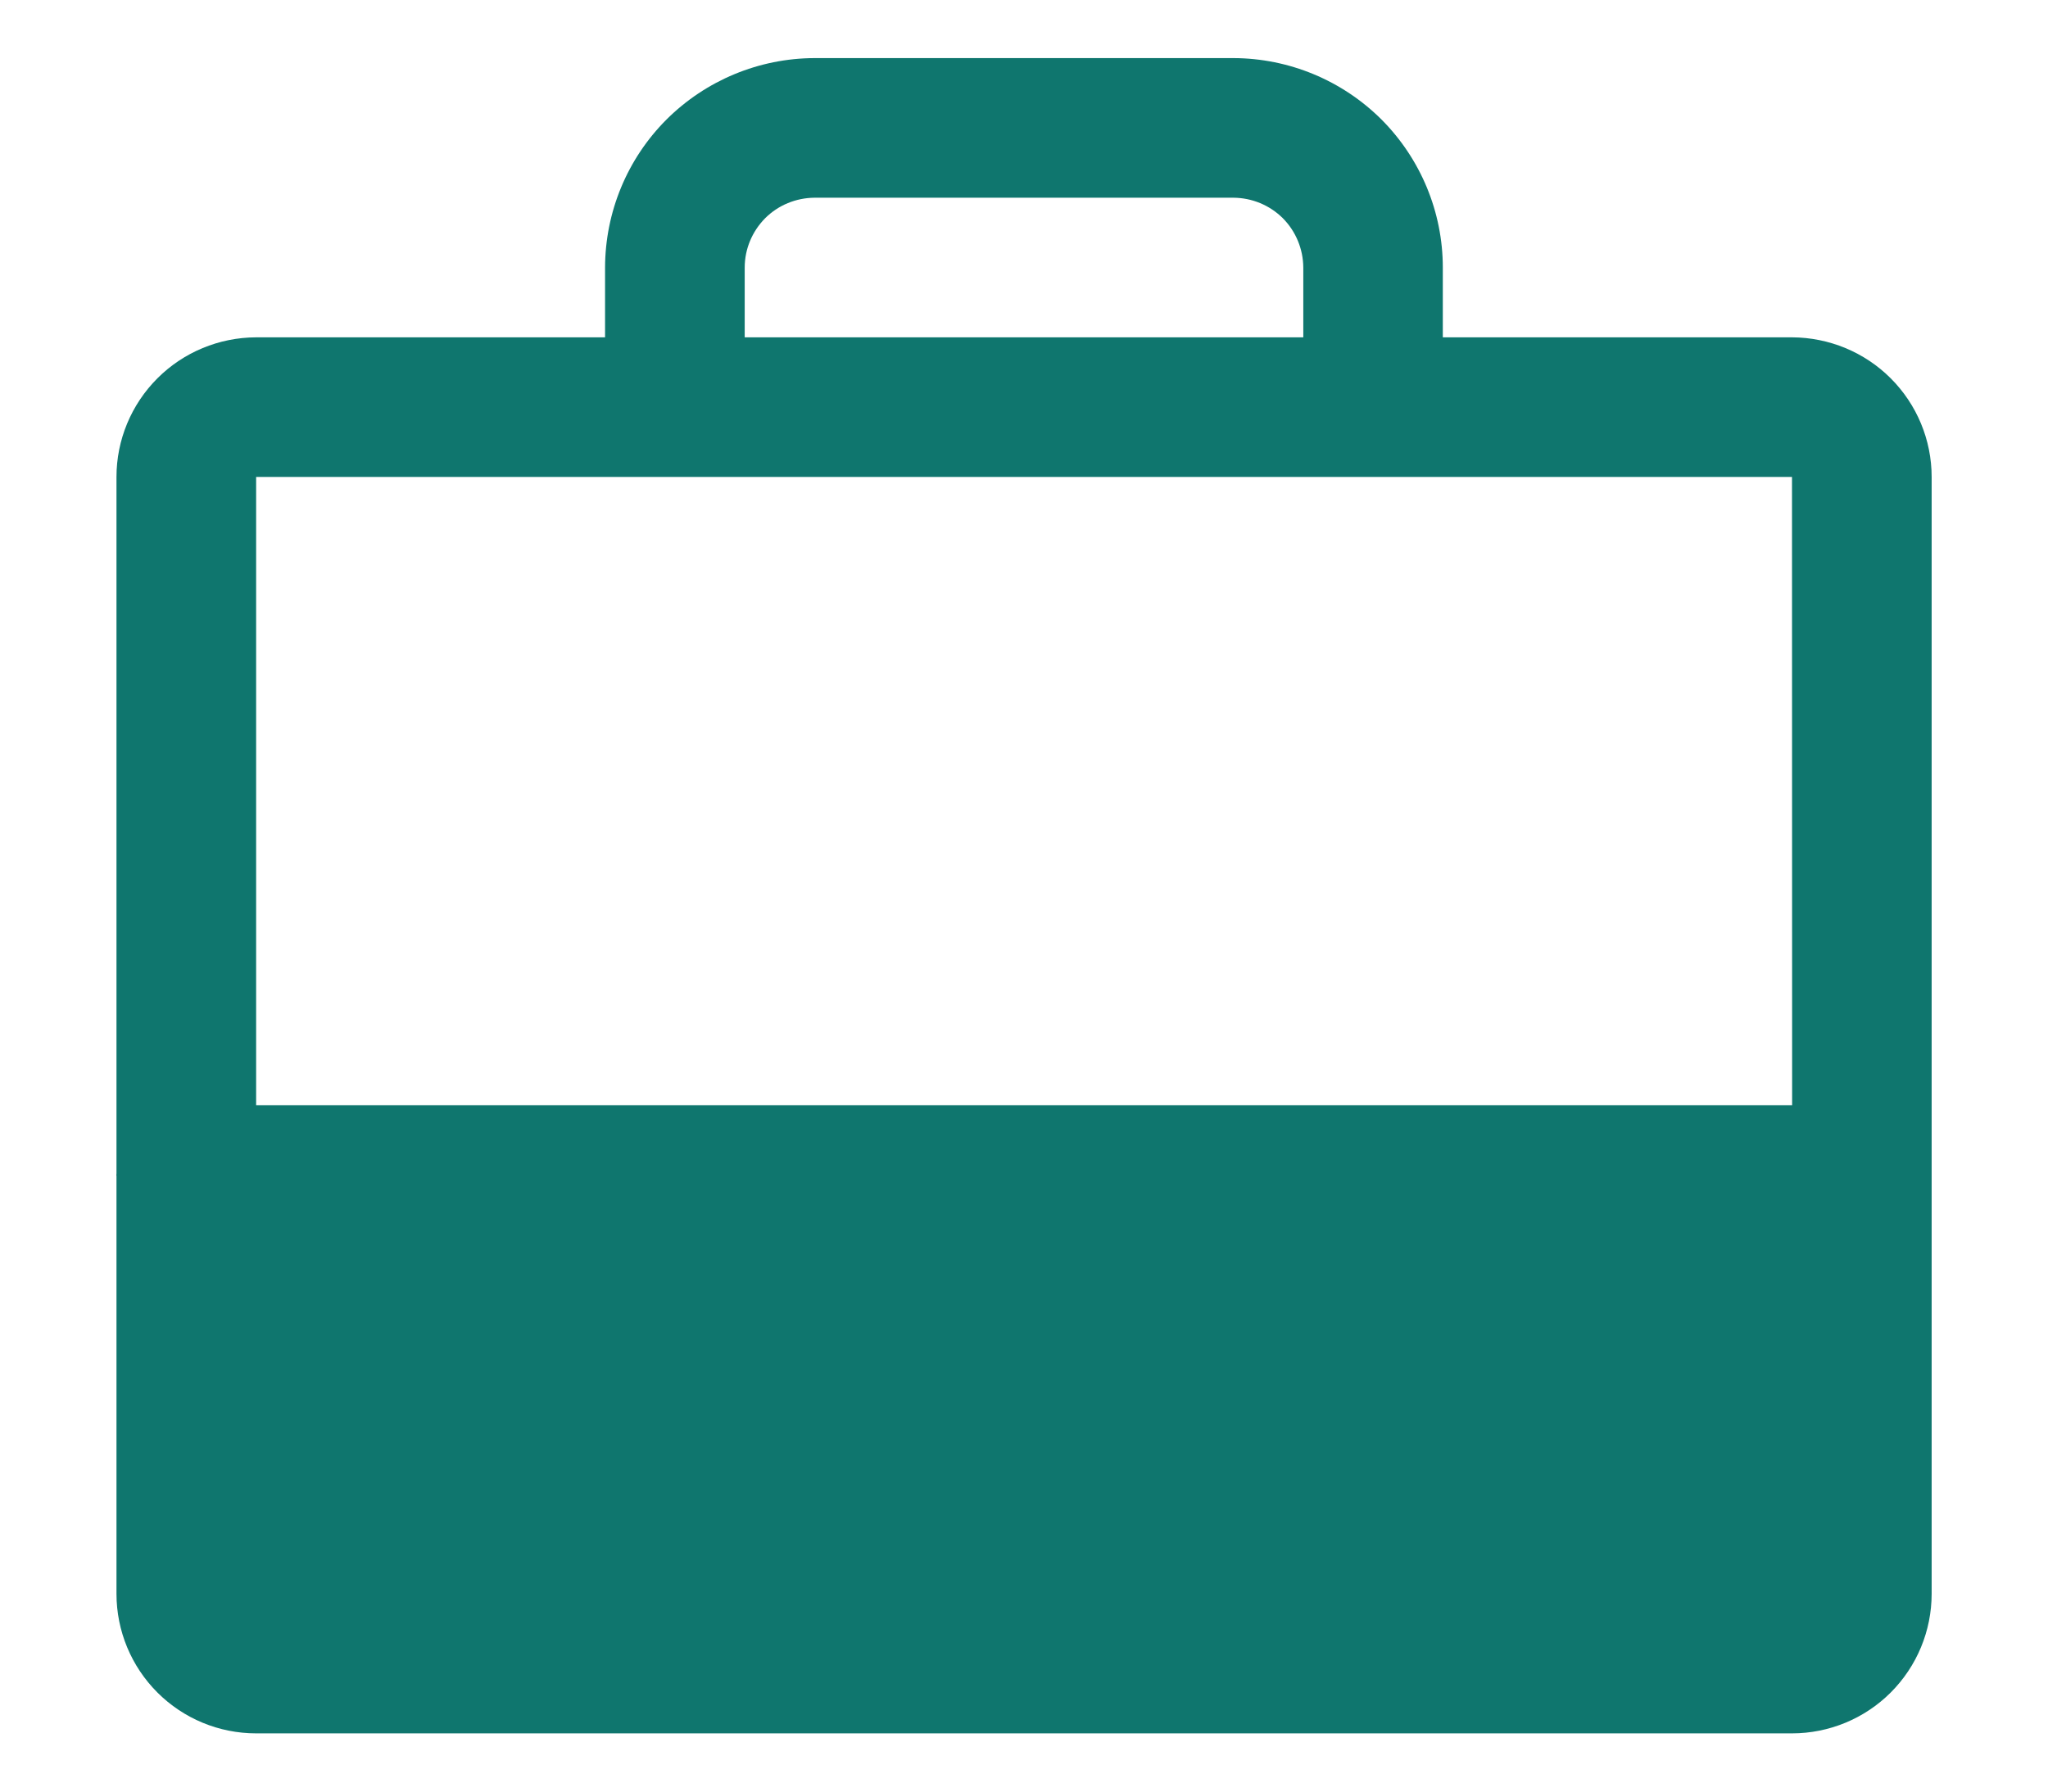 <svg width="16" height="14" viewBox="0 0 16 14" fill="none" xmlns="http://www.w3.org/2000/svg">
<path d="M14 2.636H11.272V2.091C11.272 1.657 11.099 1.241 10.793 0.934C10.486 0.628 10.07 0.455 9.636 0.454H6.364C5.93 0.455 5.514 0.628 5.207 0.934C4.9 1.241 4.728 1.657 4.727 2.091V2.636H2.001C1.711 2.637 1.434 2.752 1.23 2.956C1.025 3.161 0.91 3.438 0.91 3.727V9.171C0.91 9.175 0.909 9.178 0.909 9.182C0.909 9.185 0.91 9.189 0.91 9.192V12.454C0.91 12.744 1.025 13.021 1.23 13.226C1.434 13.43 1.711 13.545 2.001 13.545H14C14.289 13.545 14.567 13.43 14.771 13.226C14.976 13.021 15.091 12.744 15.091 12.454V3.727C15.091 3.438 14.976 3.161 14.771 2.956C14.567 2.752 14.289 2.637 14 2.636ZM5.818 2.091C5.818 1.946 5.876 1.808 5.978 1.705C6.08 1.603 6.219 1.546 6.364 1.545H9.636C9.781 1.546 9.919 1.603 10.022 1.705C10.124 1.808 10.181 1.946 10.182 2.091V2.636H5.818V2.091ZM14 3.727L14.001 8.636H2.001V3.727H14Z" fill="#0F766E"/>
</svg>
